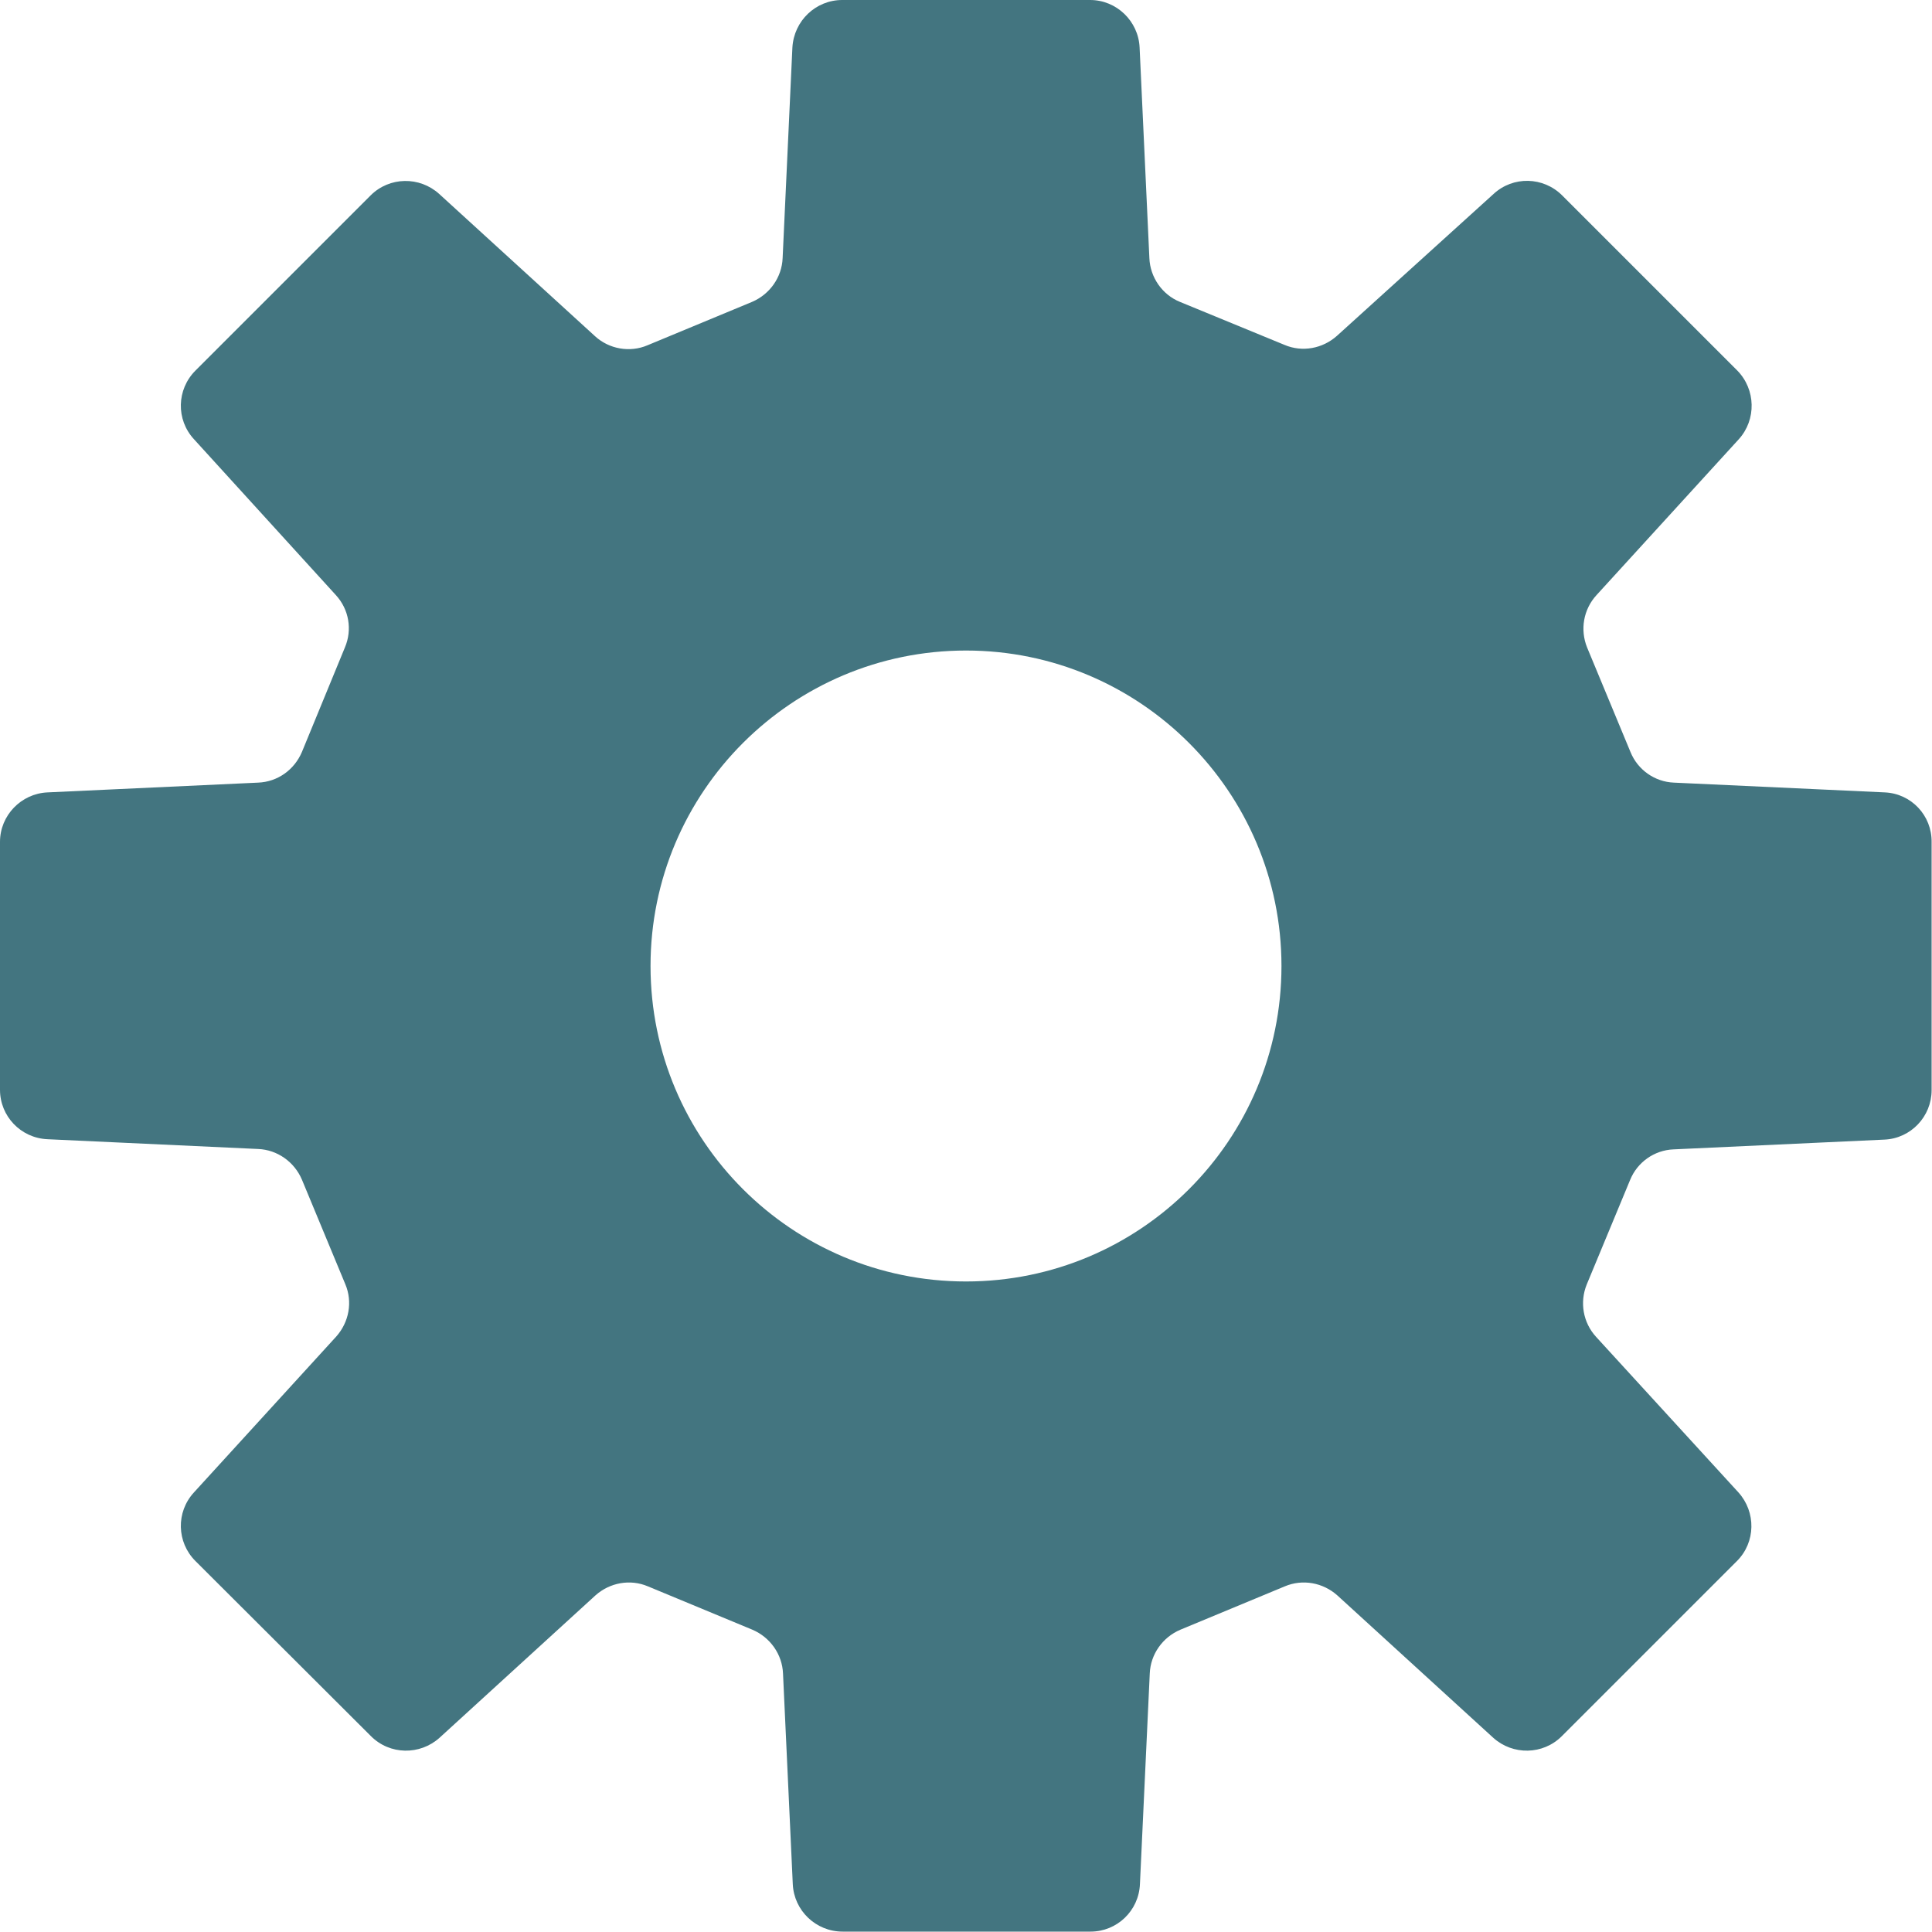 <svg width="35" height="35" viewBox="0 0 35 35" fill="none" xmlns="http://www.w3.org/2000/svg">
<path d="M34.145 14.355L30.324 14.178C29.976 14.164 29.668 13.945 29.538 13.624L28.752 11.73C28.622 11.409 28.684 11.04 28.923 10.78L31.5 7.957C31.821 7.602 31.808 7.055 31.473 6.713L28.301 3.541C27.959 3.199 27.412 3.186 27.057 3.514L24.22 6.084C23.96 6.316 23.591 6.385 23.27 6.248L21.376 5.469C21.055 5.339 20.836 5.024 20.822 4.676L20.645 0.861C20.624 0.383 20.227 0 19.749 0H15.258C14.779 0 14.383 0.376 14.355 0.861L14.178 4.676C14.164 5.024 13.945 5.332 13.624 5.469L11.73 6.255C11.409 6.392 11.033 6.323 10.78 6.091L7.957 3.514C7.602 3.192 7.055 3.199 6.713 3.541L3.541 6.713C3.199 7.055 3.186 7.602 3.514 7.957L6.084 10.78C6.323 11.04 6.385 11.409 6.248 11.73L5.469 13.624C5.332 13.945 5.031 14.164 4.676 14.178L0.861 14.355C0.383 14.376 0 14.773 0 15.251V19.742C0 20.221 0.376 20.617 0.861 20.638L4.676 20.815C5.024 20.829 5.332 21.048 5.469 21.369L6.255 23.263C6.392 23.584 6.323 23.953 6.091 24.213L3.514 27.036C3.186 27.392 3.199 27.939 3.541 28.28L6.72 31.452C7.062 31.794 7.608 31.801 7.964 31.48L10.787 28.902C11.047 28.67 11.416 28.602 11.737 28.738L13.631 29.524C13.952 29.661 14.171 29.969 14.185 30.317L14.362 34.132C14.383 34.61 14.779 34.993 15.265 34.993H19.756C20.234 34.993 20.631 34.617 20.651 34.132L20.829 30.317C20.843 29.969 21.061 29.661 21.383 29.524L23.276 28.738C23.598 28.602 23.967 28.67 24.227 28.902L27.05 31.48C27.405 31.801 27.952 31.794 28.294 31.452L31.466 28.28C31.808 27.939 31.814 27.392 31.493 27.036L28.916 24.22C28.677 23.96 28.615 23.591 28.745 23.27L29.531 21.376C29.661 21.055 29.969 20.836 30.317 20.822L34.139 20.645C34.617 20.624 34.993 20.227 34.993 19.749V15.258C35 14.773 34.624 14.376 34.145 14.355ZM17.5 23.215C14.342 23.215 11.785 20.658 11.785 17.5C11.785 14.342 14.349 11.785 17.5 11.785C20.651 11.785 23.215 14.342 23.215 17.5C23.215 20.658 20.658 23.215 17.5 23.215Z" fill="#437580"/>
</svg>
